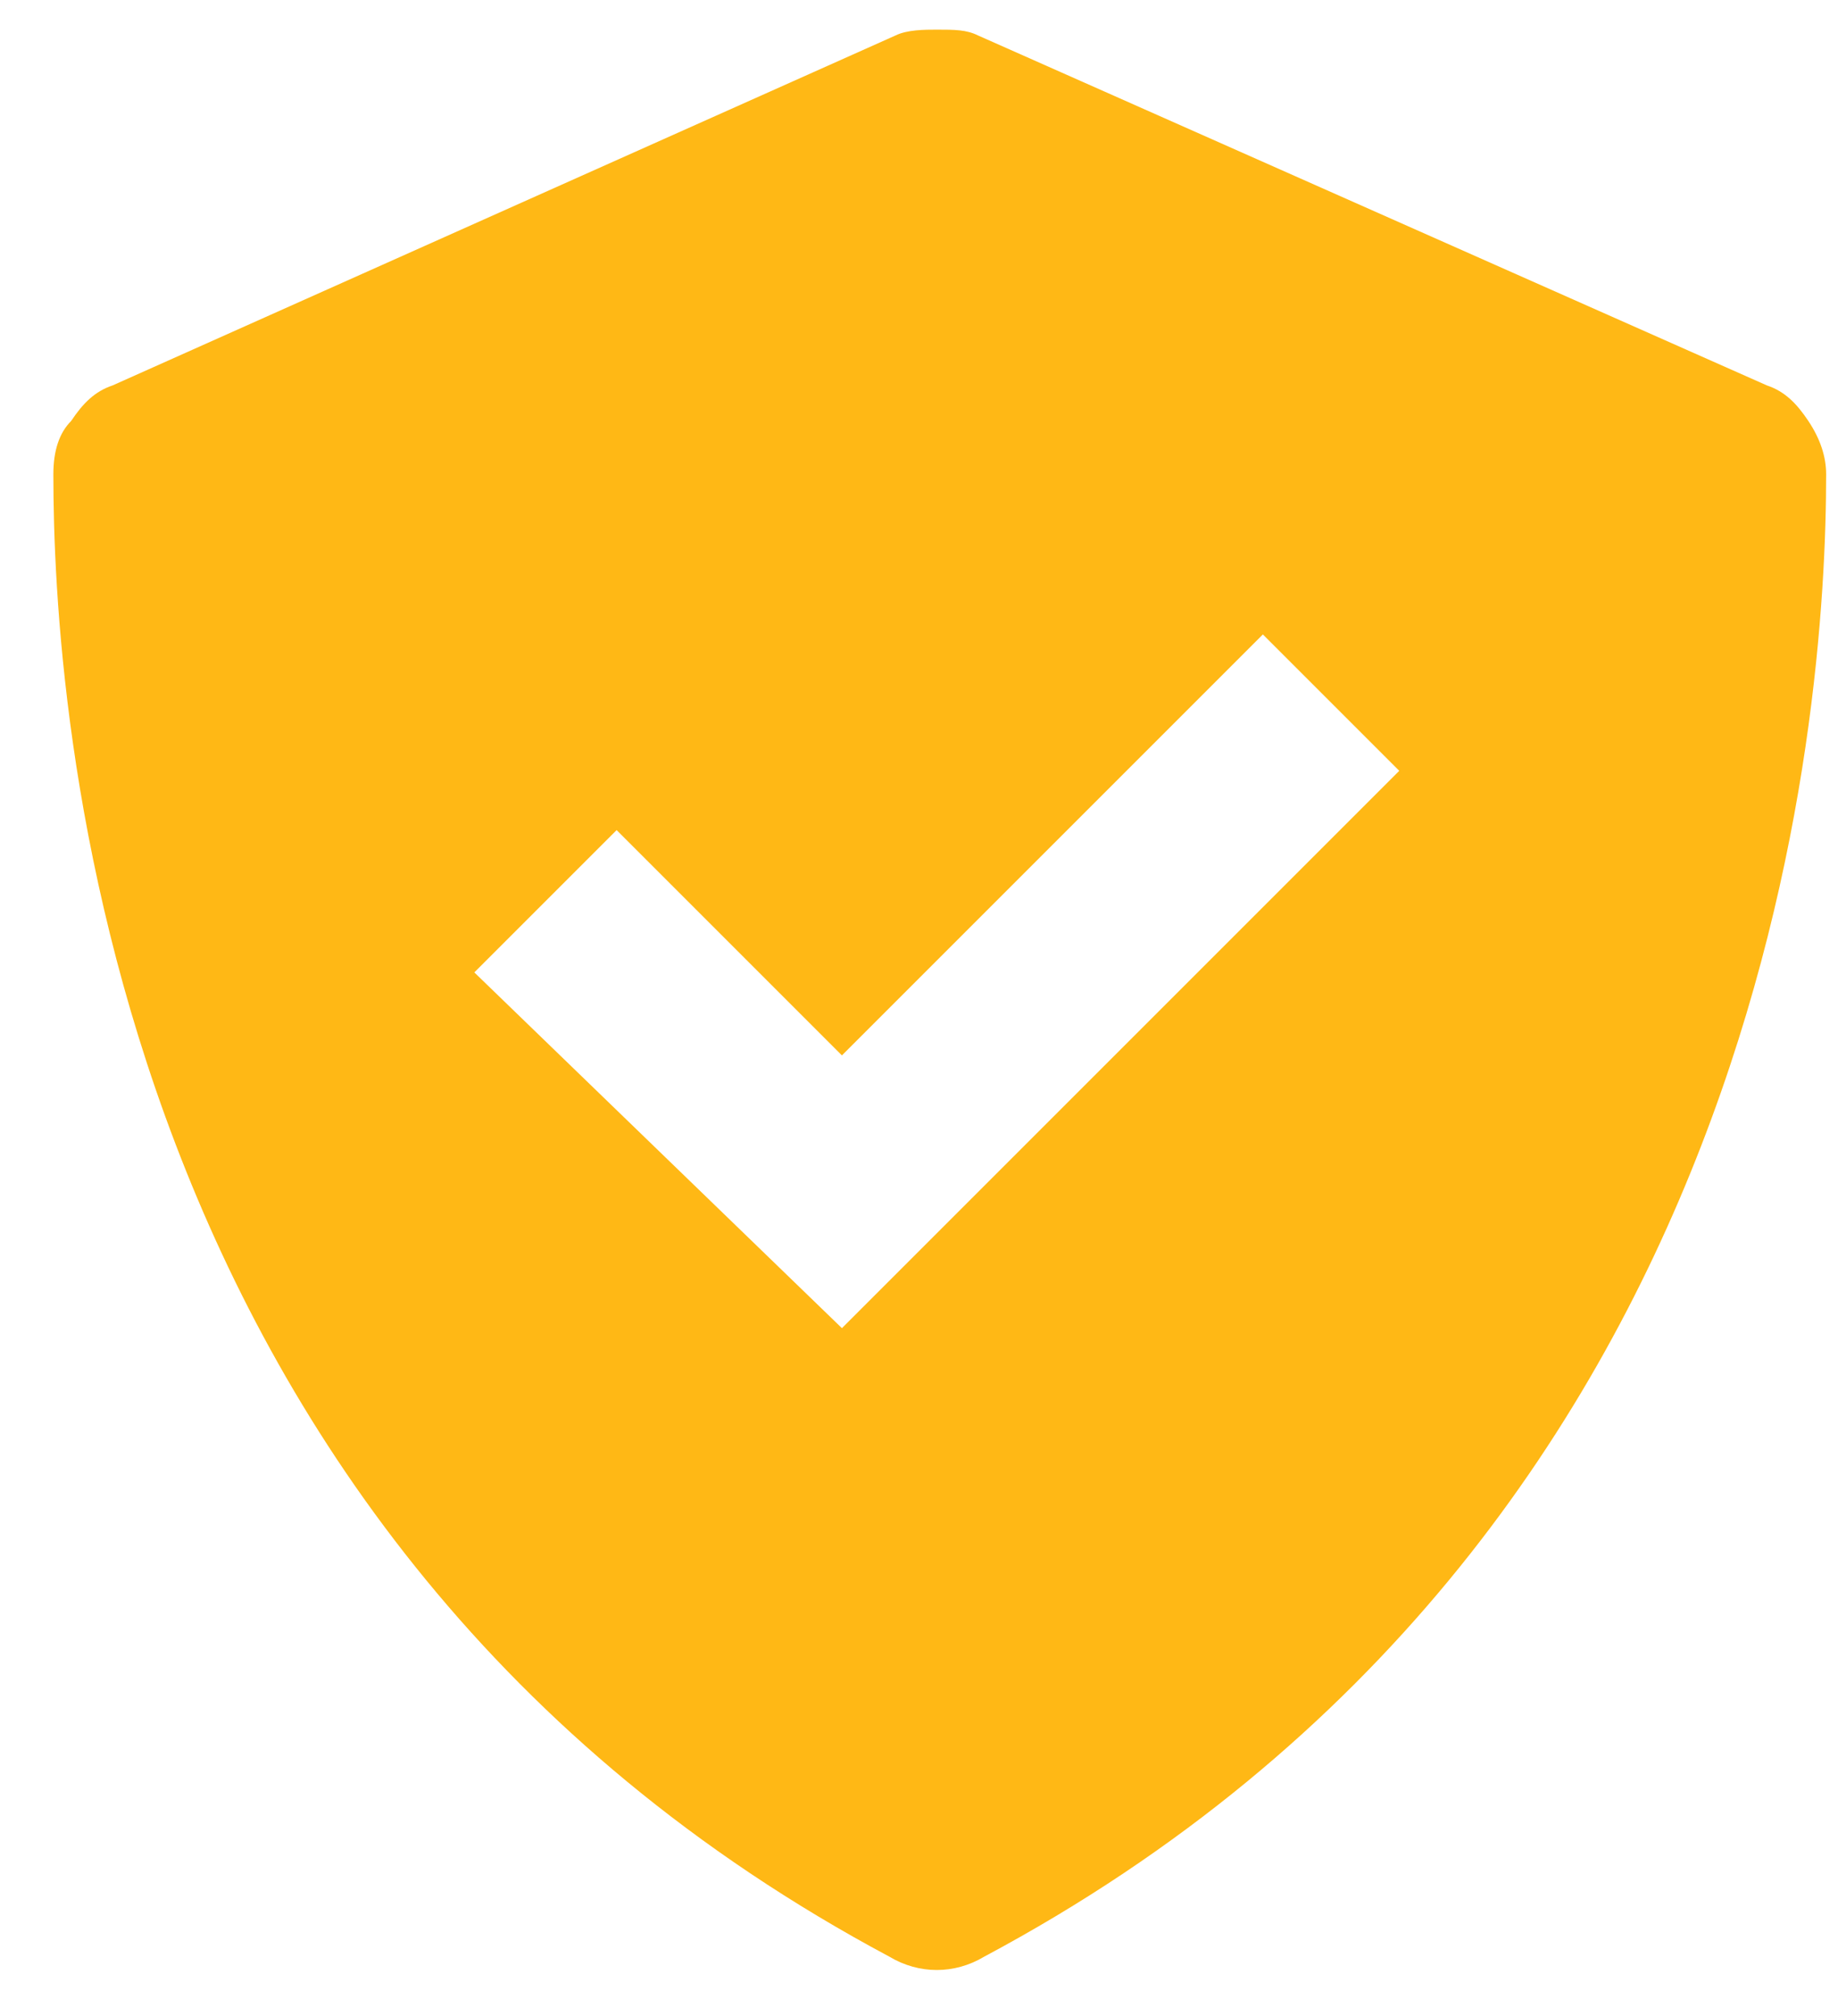 <?xml version="1.0" encoding="utf-8"?>
<!-- Generator: Adobe Illustrator 26.0.3, SVG Export Plug-In . SVG Version: 6.00 Build 0)  -->
<svg version="1.1" id="Layer_1" xmlns="http://www.w3.org/2000/svg" xmlns:xlink="http://www.w3.org/1999/xlink" x="0px" y="0px"
	 viewBox="0 0 31 34" style="enable-background:new 0 0 31 34;" xml:space="preserve">
<style type="text/css">
	.st0{fill:#FFB815;}
</style>
<path class="st0" d="M15,33c0.5,0.3,1.1,0.3,1.6,0c13.3-7.1,14.2-21,14.2-25c0-0.3-0.1-0.6-0.3-0.9c-0.2-0.3-0.4-0.5-0.7-0.6
	L16.5,0.6c-0.2-0.1-0.4-0.1-0.7-0.1c-0.2,0-0.5,0-0.7,0.1L1.9,6.5C1.6,6.6,1.4,6.8,1.2,7.1C1,7.3,0.9,7.6,0.9,8
	C0.9,11.9,1.7,25.9,15,33z M10.4,14l3.8,3.8l7.1-7.1l2.3,2.3l-9.4,9.4L8,16.4L10.4,14z"/>
</svg>
